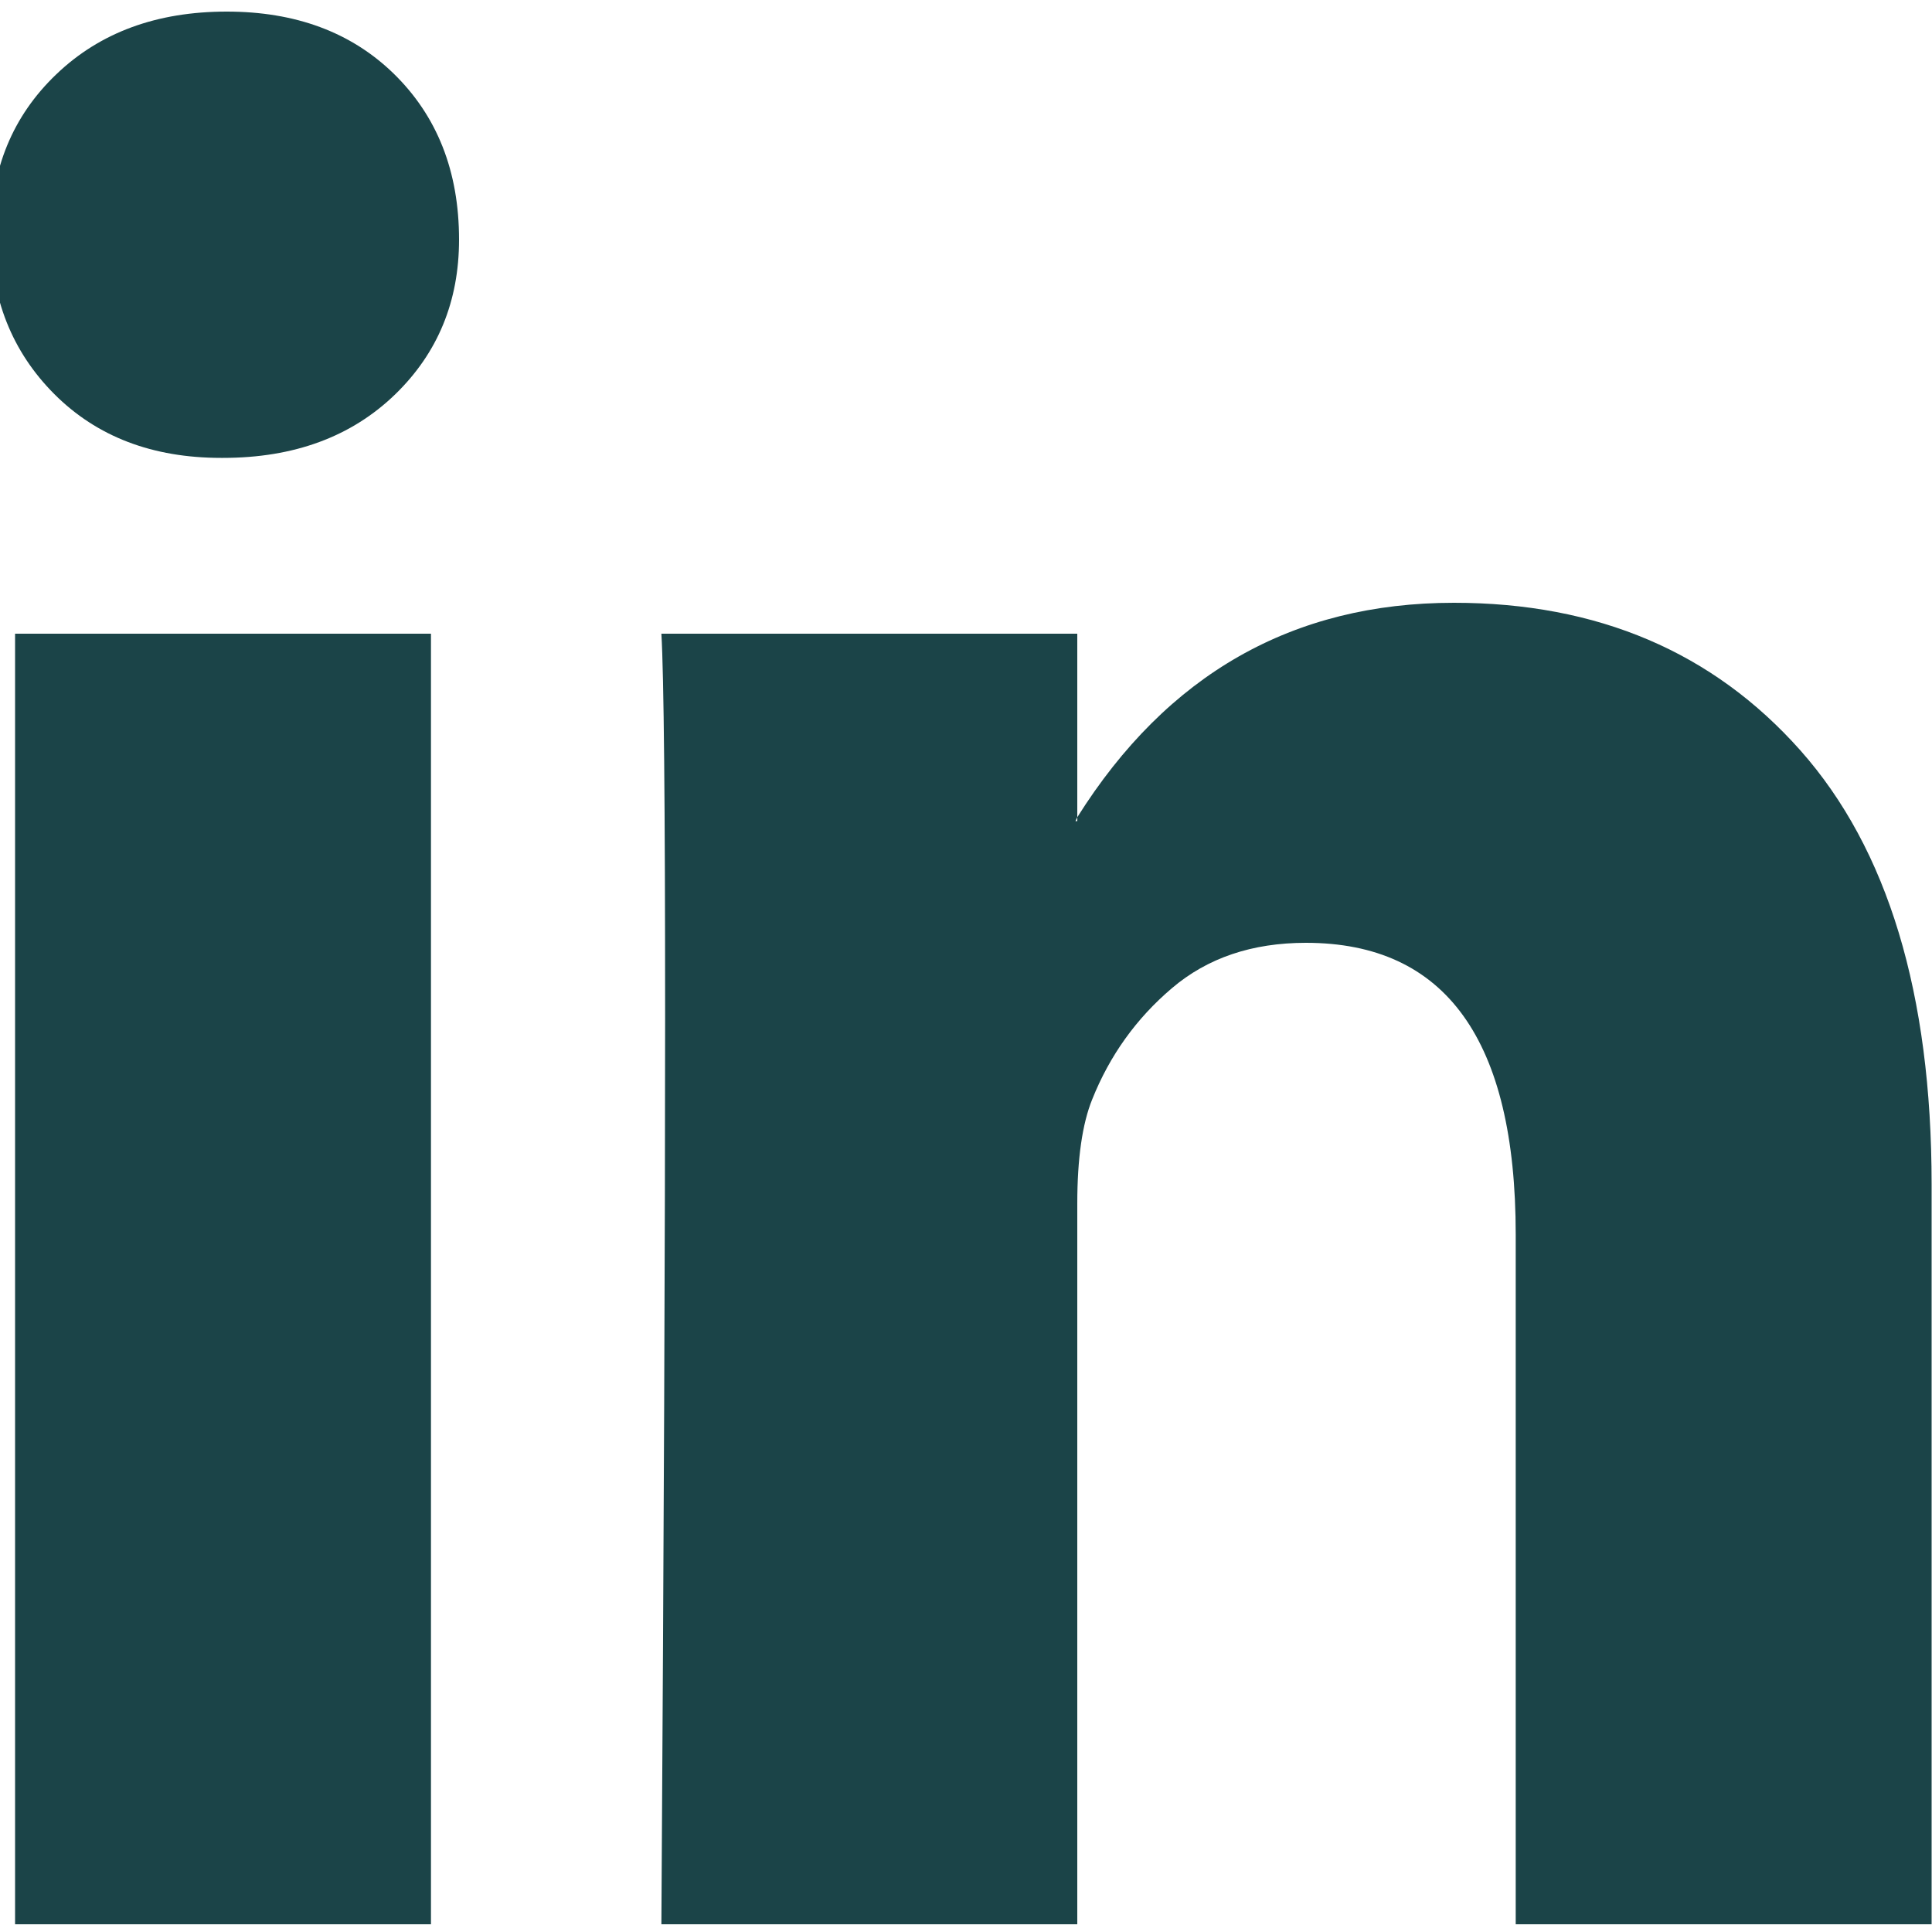 <svg width="15" height="15" viewBox="0 0 15 15" fill="none" xmlns="http://www.w3.org/2000/svg">
<g id="linkedin logo" clip-path="url(#clip0_360_417)">
<path id="Vector" d="M-0.072 1.815C-0.072 1.315 0.097 0.902 0.437 0.577C0.776 0.252 1.217 0.09 1.76 0.09C2.294 0.09 2.725 0.25 3.055 0.57C3.394 0.9 3.564 1.33 3.564 1.86C3.564 2.34 3.399 2.74 3.07 3.06C2.73 3.39 2.284 3.555 1.731 3.555H1.717C1.183 3.555 0.752 3.39 0.422 3.06C0.093 2.73 -0.072 2.315 -0.072 1.815ZM0.117 14.94V4.92H3.346V14.94H0.117ZM5.135 14.94H8.364V9.345C8.364 8.995 8.403 8.725 8.48 8.535C8.616 8.195 8.822 7.907 9.099 7.672C9.375 7.437 9.722 7.32 10.139 7.32C11.225 7.32 11.768 8.075 11.768 9.585V14.94H14.997V9.195C14.997 7.715 14.657 6.592 13.979 5.827C13.3 5.062 12.403 4.68 11.288 4.68C10.037 4.68 9.062 5.235 8.364 6.345V6.375H8.35L8.364 6.345V4.92H5.135C5.154 5.24 5.164 6.235 5.164 7.905C5.164 9.575 5.154 11.92 5.135 14.94Z" fill="#1B4448"/>
</g>
<defs>
<clipPath id="clip0_360_417">
<rect width="15" height="15" fill="white"/>
</clipPath>
</defs>
</svg>
